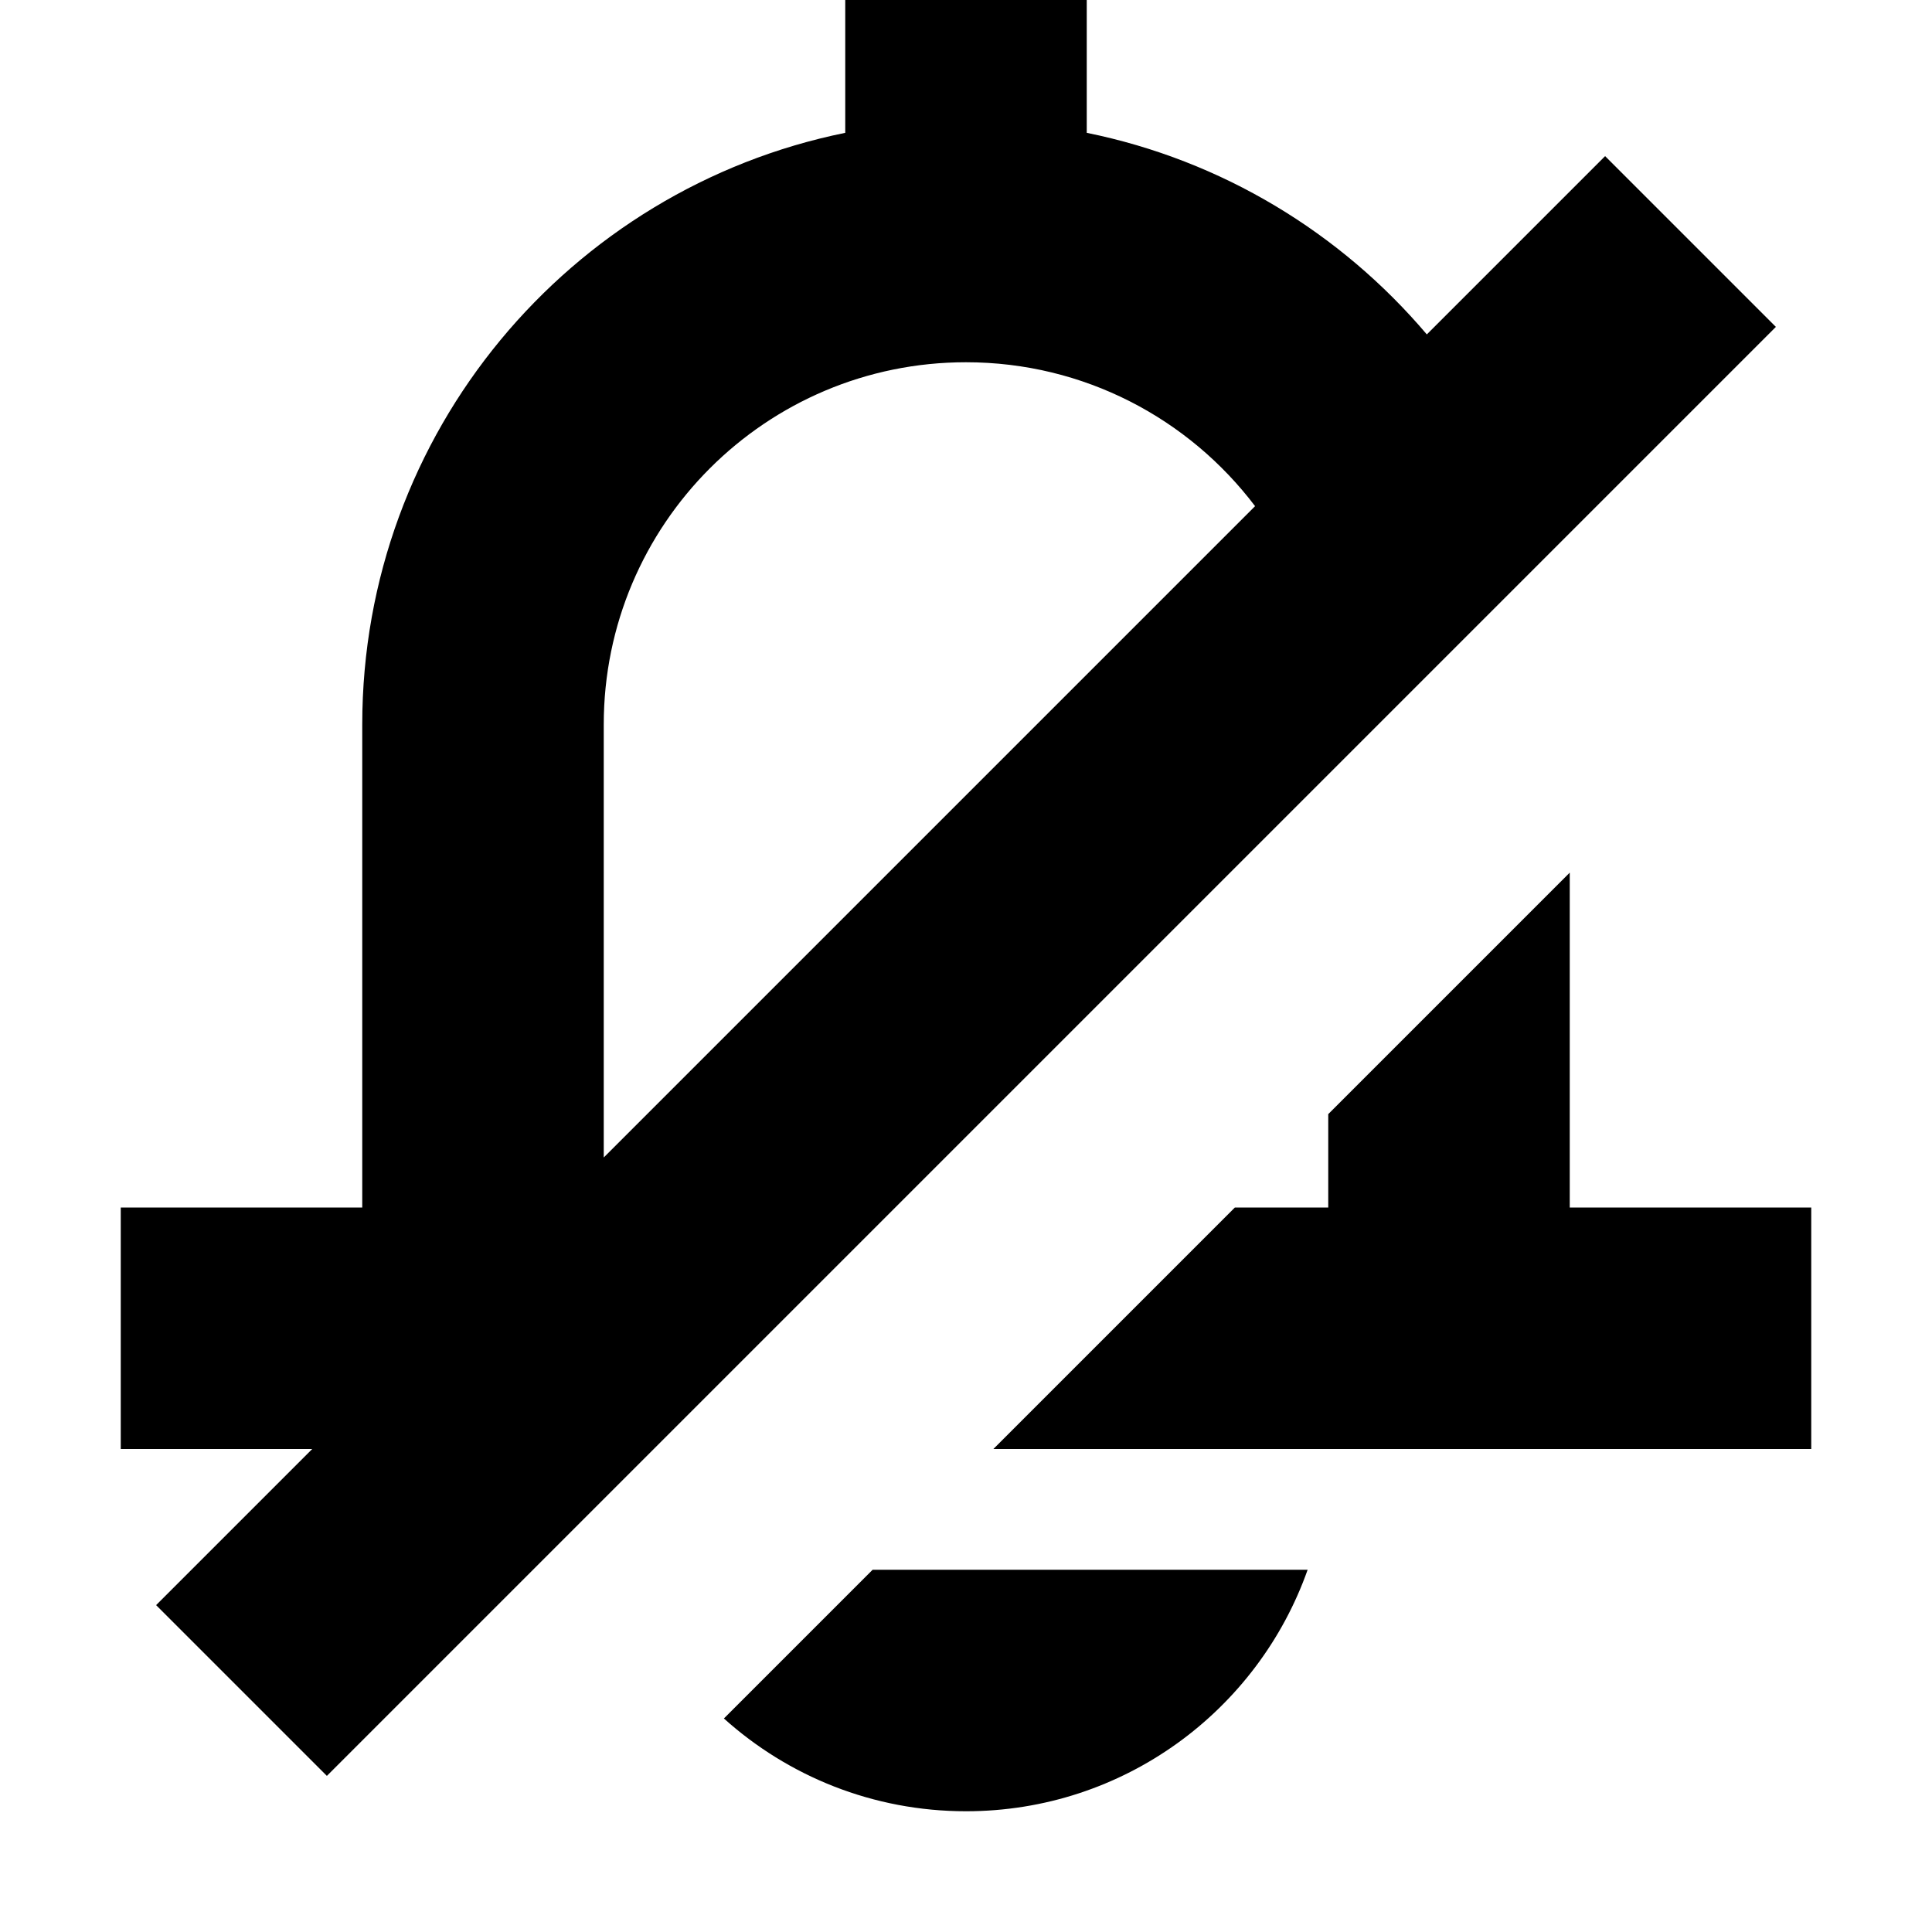 <?xml version="1.0" standalone="no"?><!DOCTYPE svg PUBLIC "-//W3C//DTD SVG 1.1//EN" "http://www.w3.org/Graphics/SVG/1.1/DTD/svg11.dtd"><svg t="1570529115905" class="icon" viewBox="0 0 1024 1024" version="1.1" xmlns="http://www.w3.org/2000/svg" p-id="1618" xmlns:xlink="http://www.w3.org/1999/xlink"  ><defs><style type="text/css"></style></defs><path d="M693.074 832.002C666.716 906.573 595.597 960 512 960c-49.328 0-94.311-18.602-128.318-49.174l78.825-78.825h230.567zM576 0l0.004 70.402C647.7 84.956 710.69 123.48 756.247 177.245l94.498-94.5 90.51 90.51-768 768-90.51-90.51L165.49 768H64V640h128V384c0-154.812 109.935-283.948 255.997-313.598L448 0h128z m256 462.508V640h128v128H526.508l128-128H704l-0.001-49.491L832 462.508zM512 192c-106.039 0-192 85.961-192 192l-0.001 229.491 345.219-345.217C630.165 221.939 574.578 192 512 192z" p-id="1619"></path></svg>